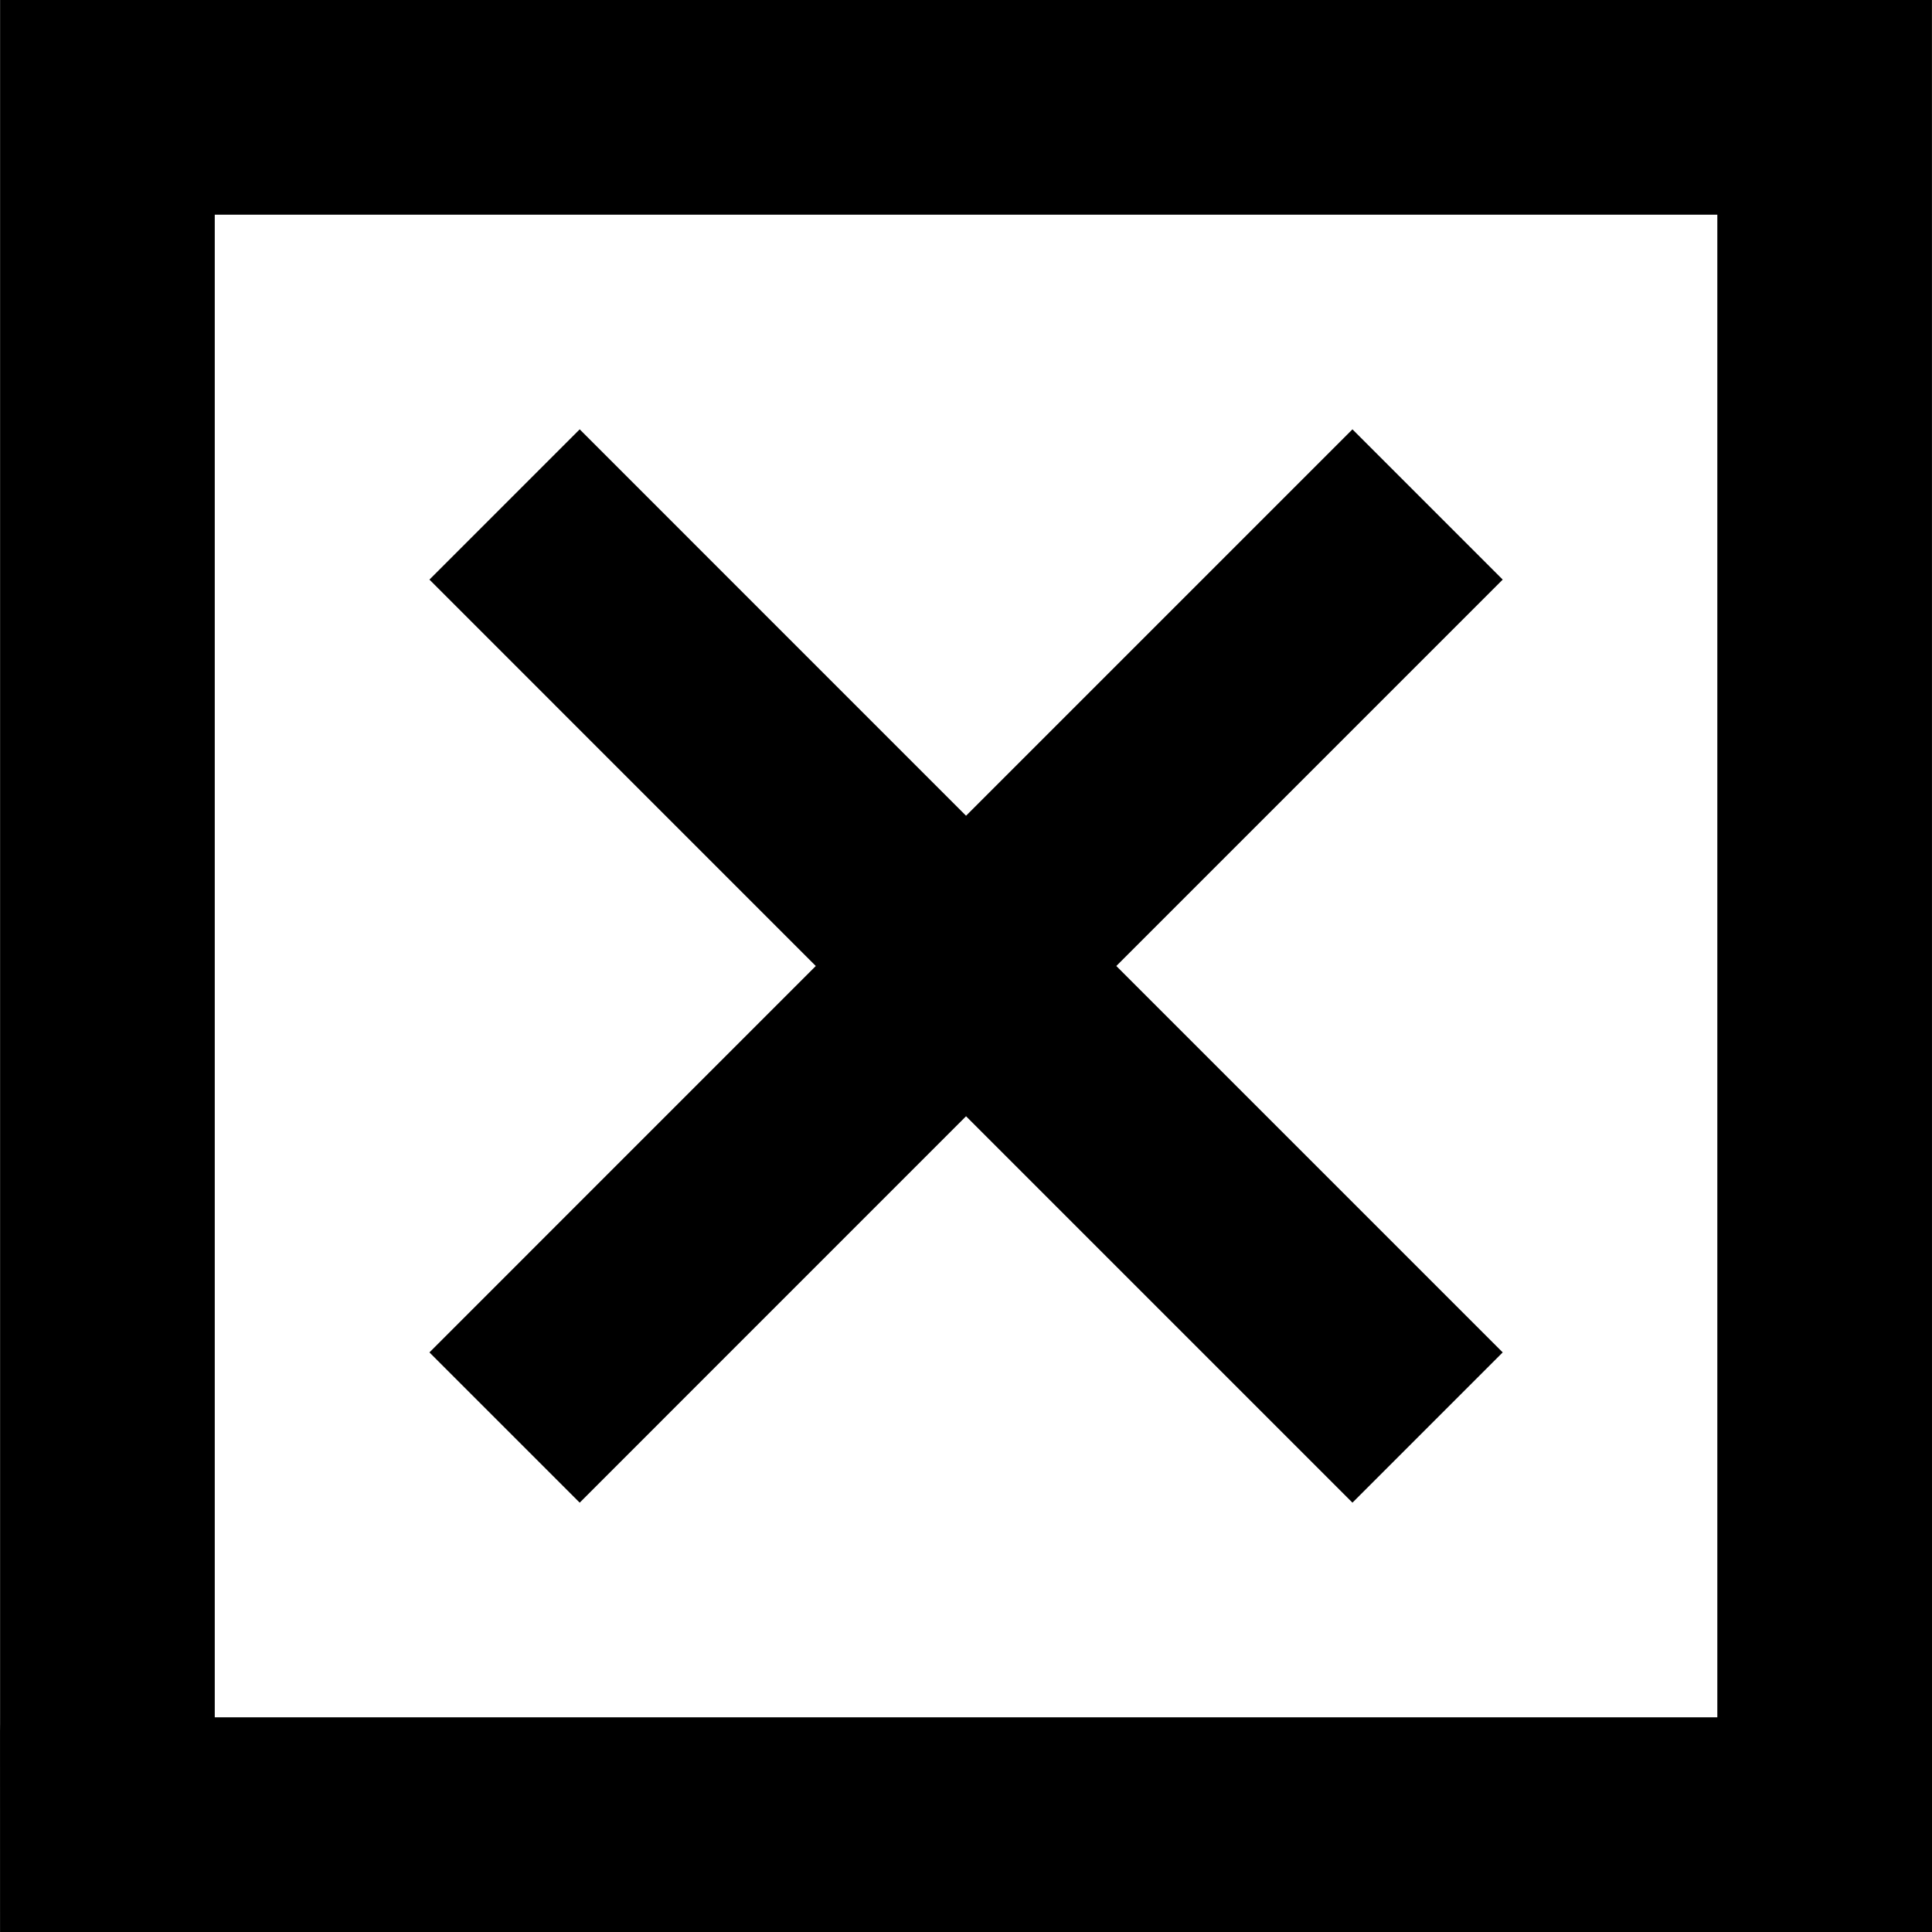 <svg width="44" height="44" viewBox="0 0 44 44" fill="none" xmlns="http://www.w3.org/2000/svg">
<path d="M39.111 3.19827e-05H0.002C0.002 3.19827e-05 0.002 4.025 0.002 4.889V39.111C0.002 40.408 -0.002 36.667 0.001 44C6.115 44 3.594 44 4.891 44H39.111C40.408 44 34.222 44 44 44C44 36.667 44 40.408 44 39.111C44 31.041 43.999 7.333 43.999 0C42.777 -9.32463e-05 40.408 3.19827e-05 39.111 3.19827e-05ZM39.111 39.111H4.891V4.889H39.111V39.111ZM34.223 13.2L25.423 22L34.223 30.8L30.801 34.222L22.001 25.422L13.202 34.222L9.78 30.8L18.579 22L9.78 13.2L13.202 9.778L22.001 18.578L30.801 9.778L34.223 13.2Z" fill="black"/>
</svg>

